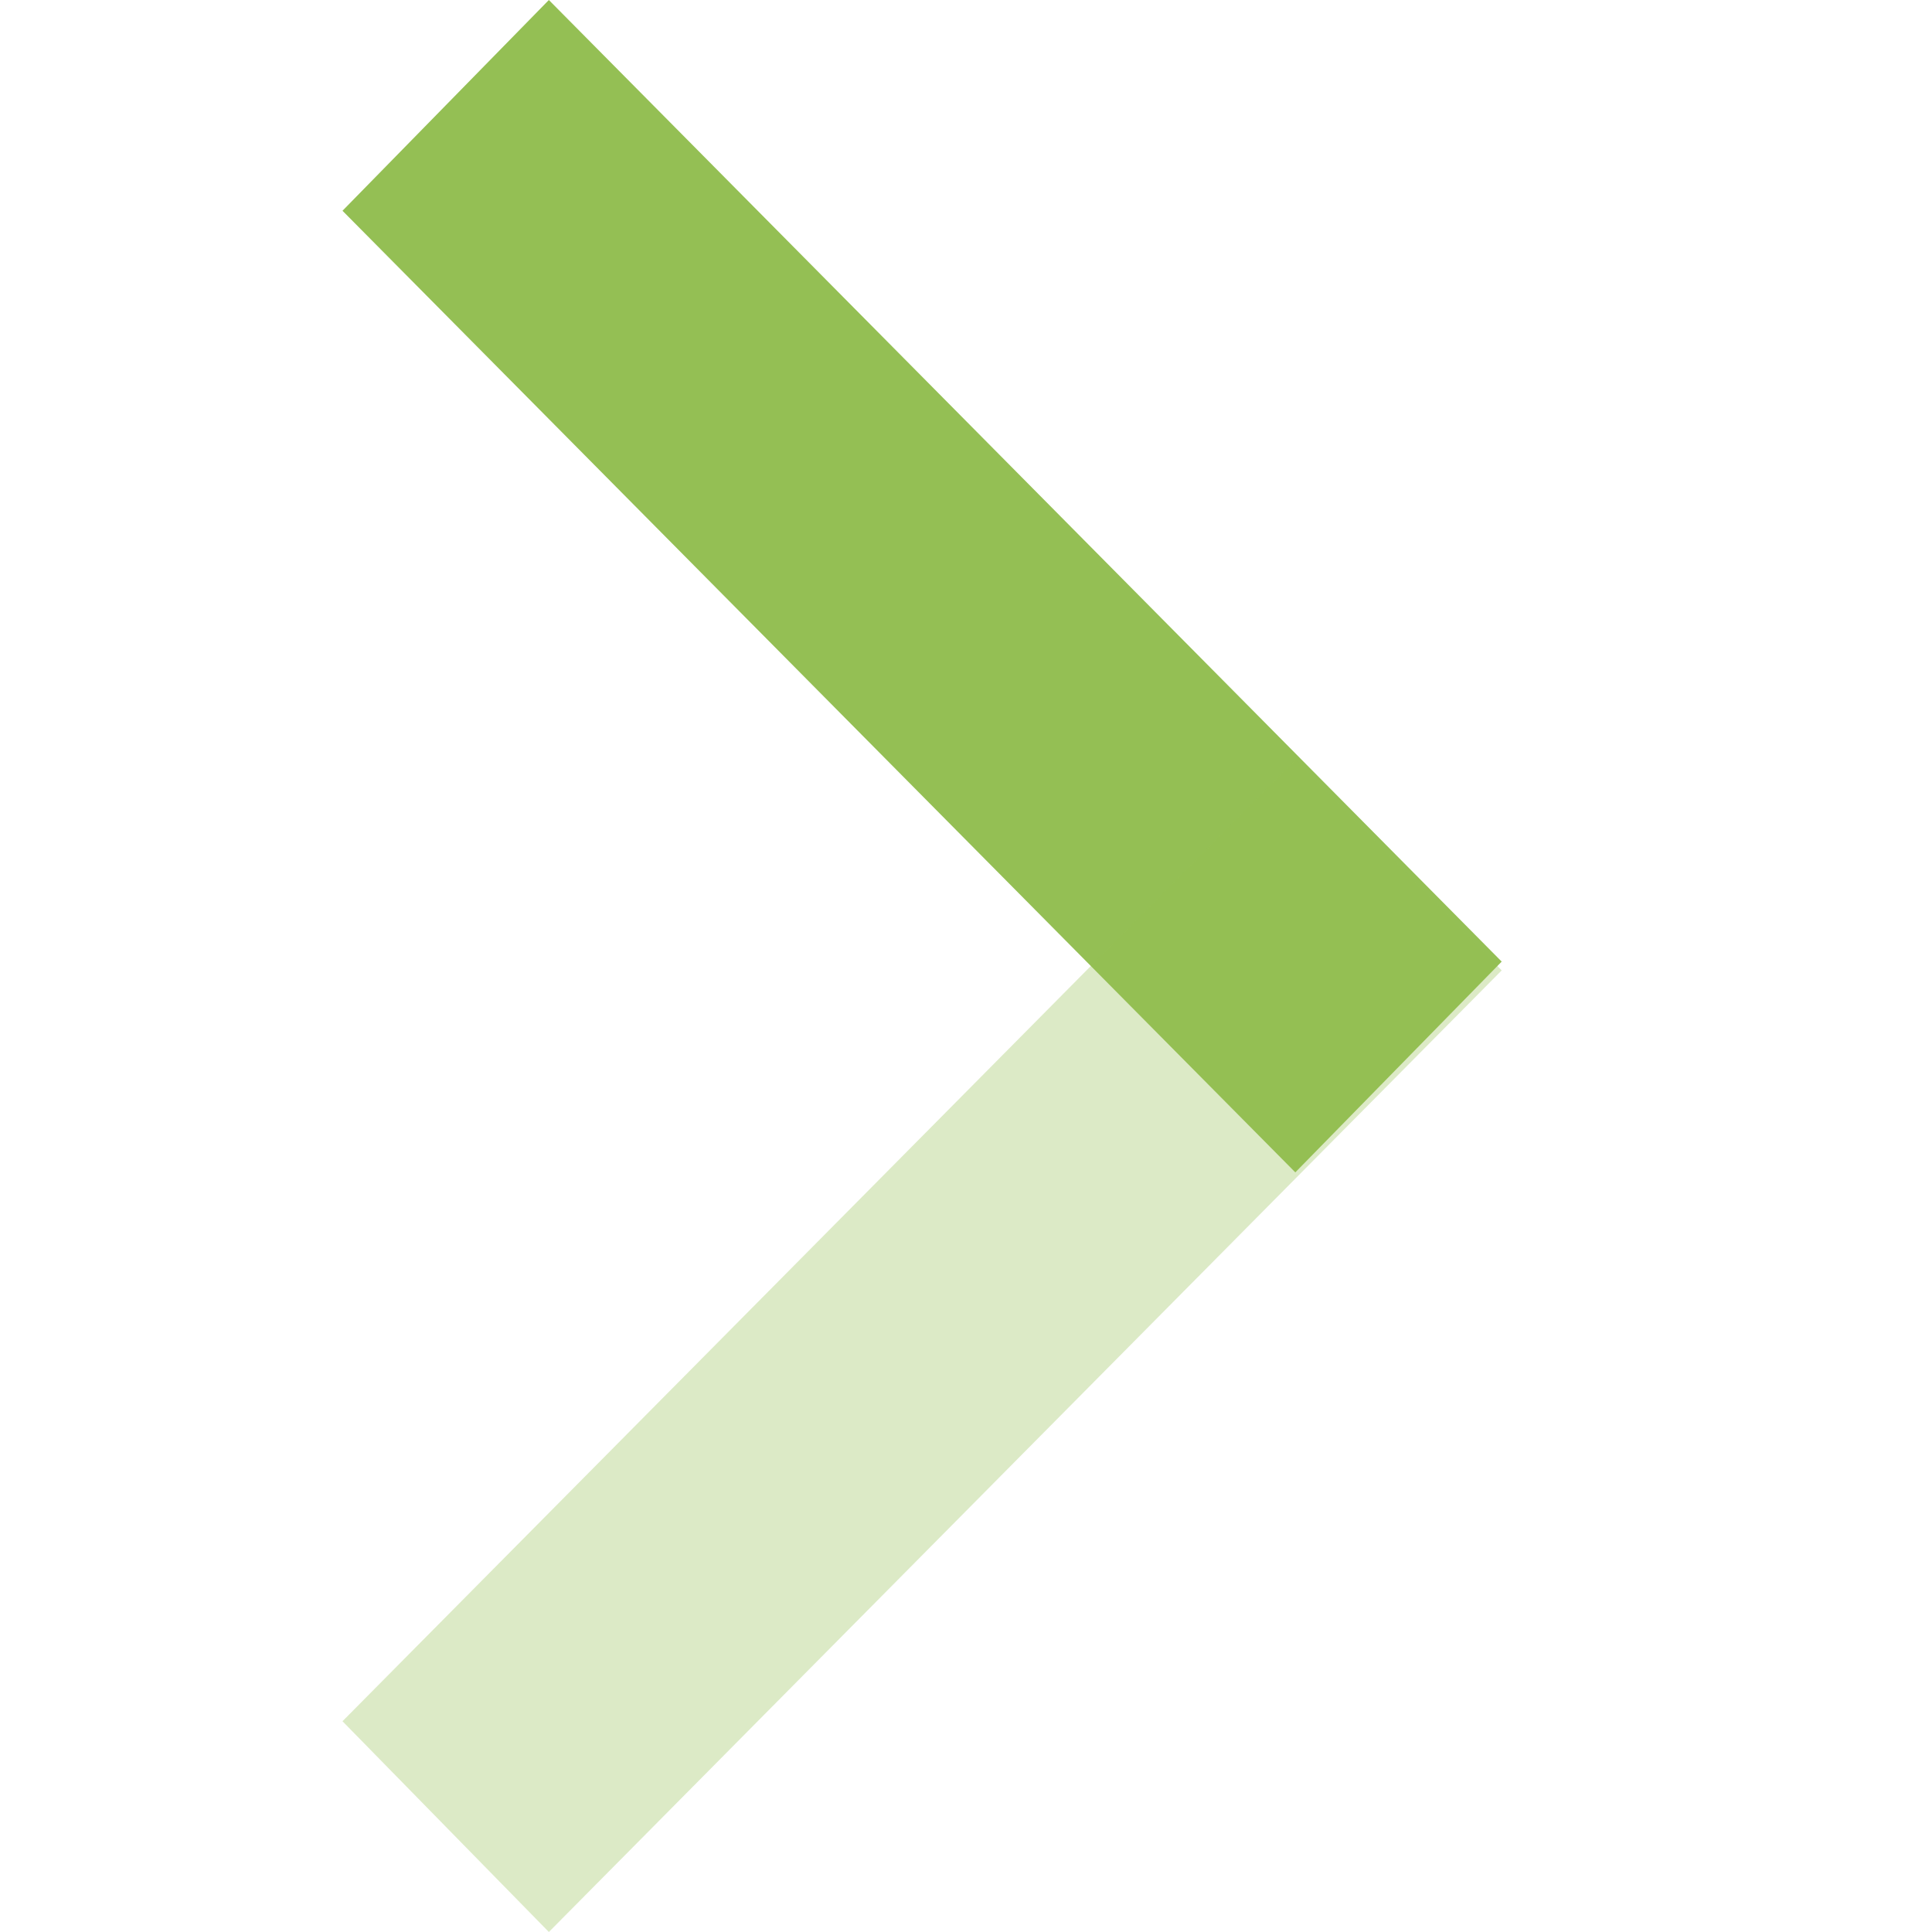 <?xml version="1.0" encoding="utf-8"?>
<!-- Generator: Adobe Illustrator 19.0.0, SVG Export Plug-In . SVG Version: 6.00 Build 0)  -->
<svg version="1.1" id="Capa_1" xmlns="http://www.w3.org/2000/svg" xmlns:xlink="http://www.w3.org/1999/xlink" x="0px" y="0px"
	 viewBox="0 0 44 44" style="enable-background:new 0 0 44 44;" xml:space="preserve">
<style type="text/css">
	.st0{fill:#94BF54;}
	.st1{opacity:0.33;fill:#94BF54;}
</style>
<g id="XMLID_4_">
	<polygon id="XMLID_2_" class="st0" points="29.5,26.7 7.8,4.8 12.5,0 34.2,21.9 	"/>
	<polygon id="XMLID_1_" class="st1" points="34.2,22.1 12.5,44 7.8,39.2 29.5,17.3 	"/>
</g>
</svg>
